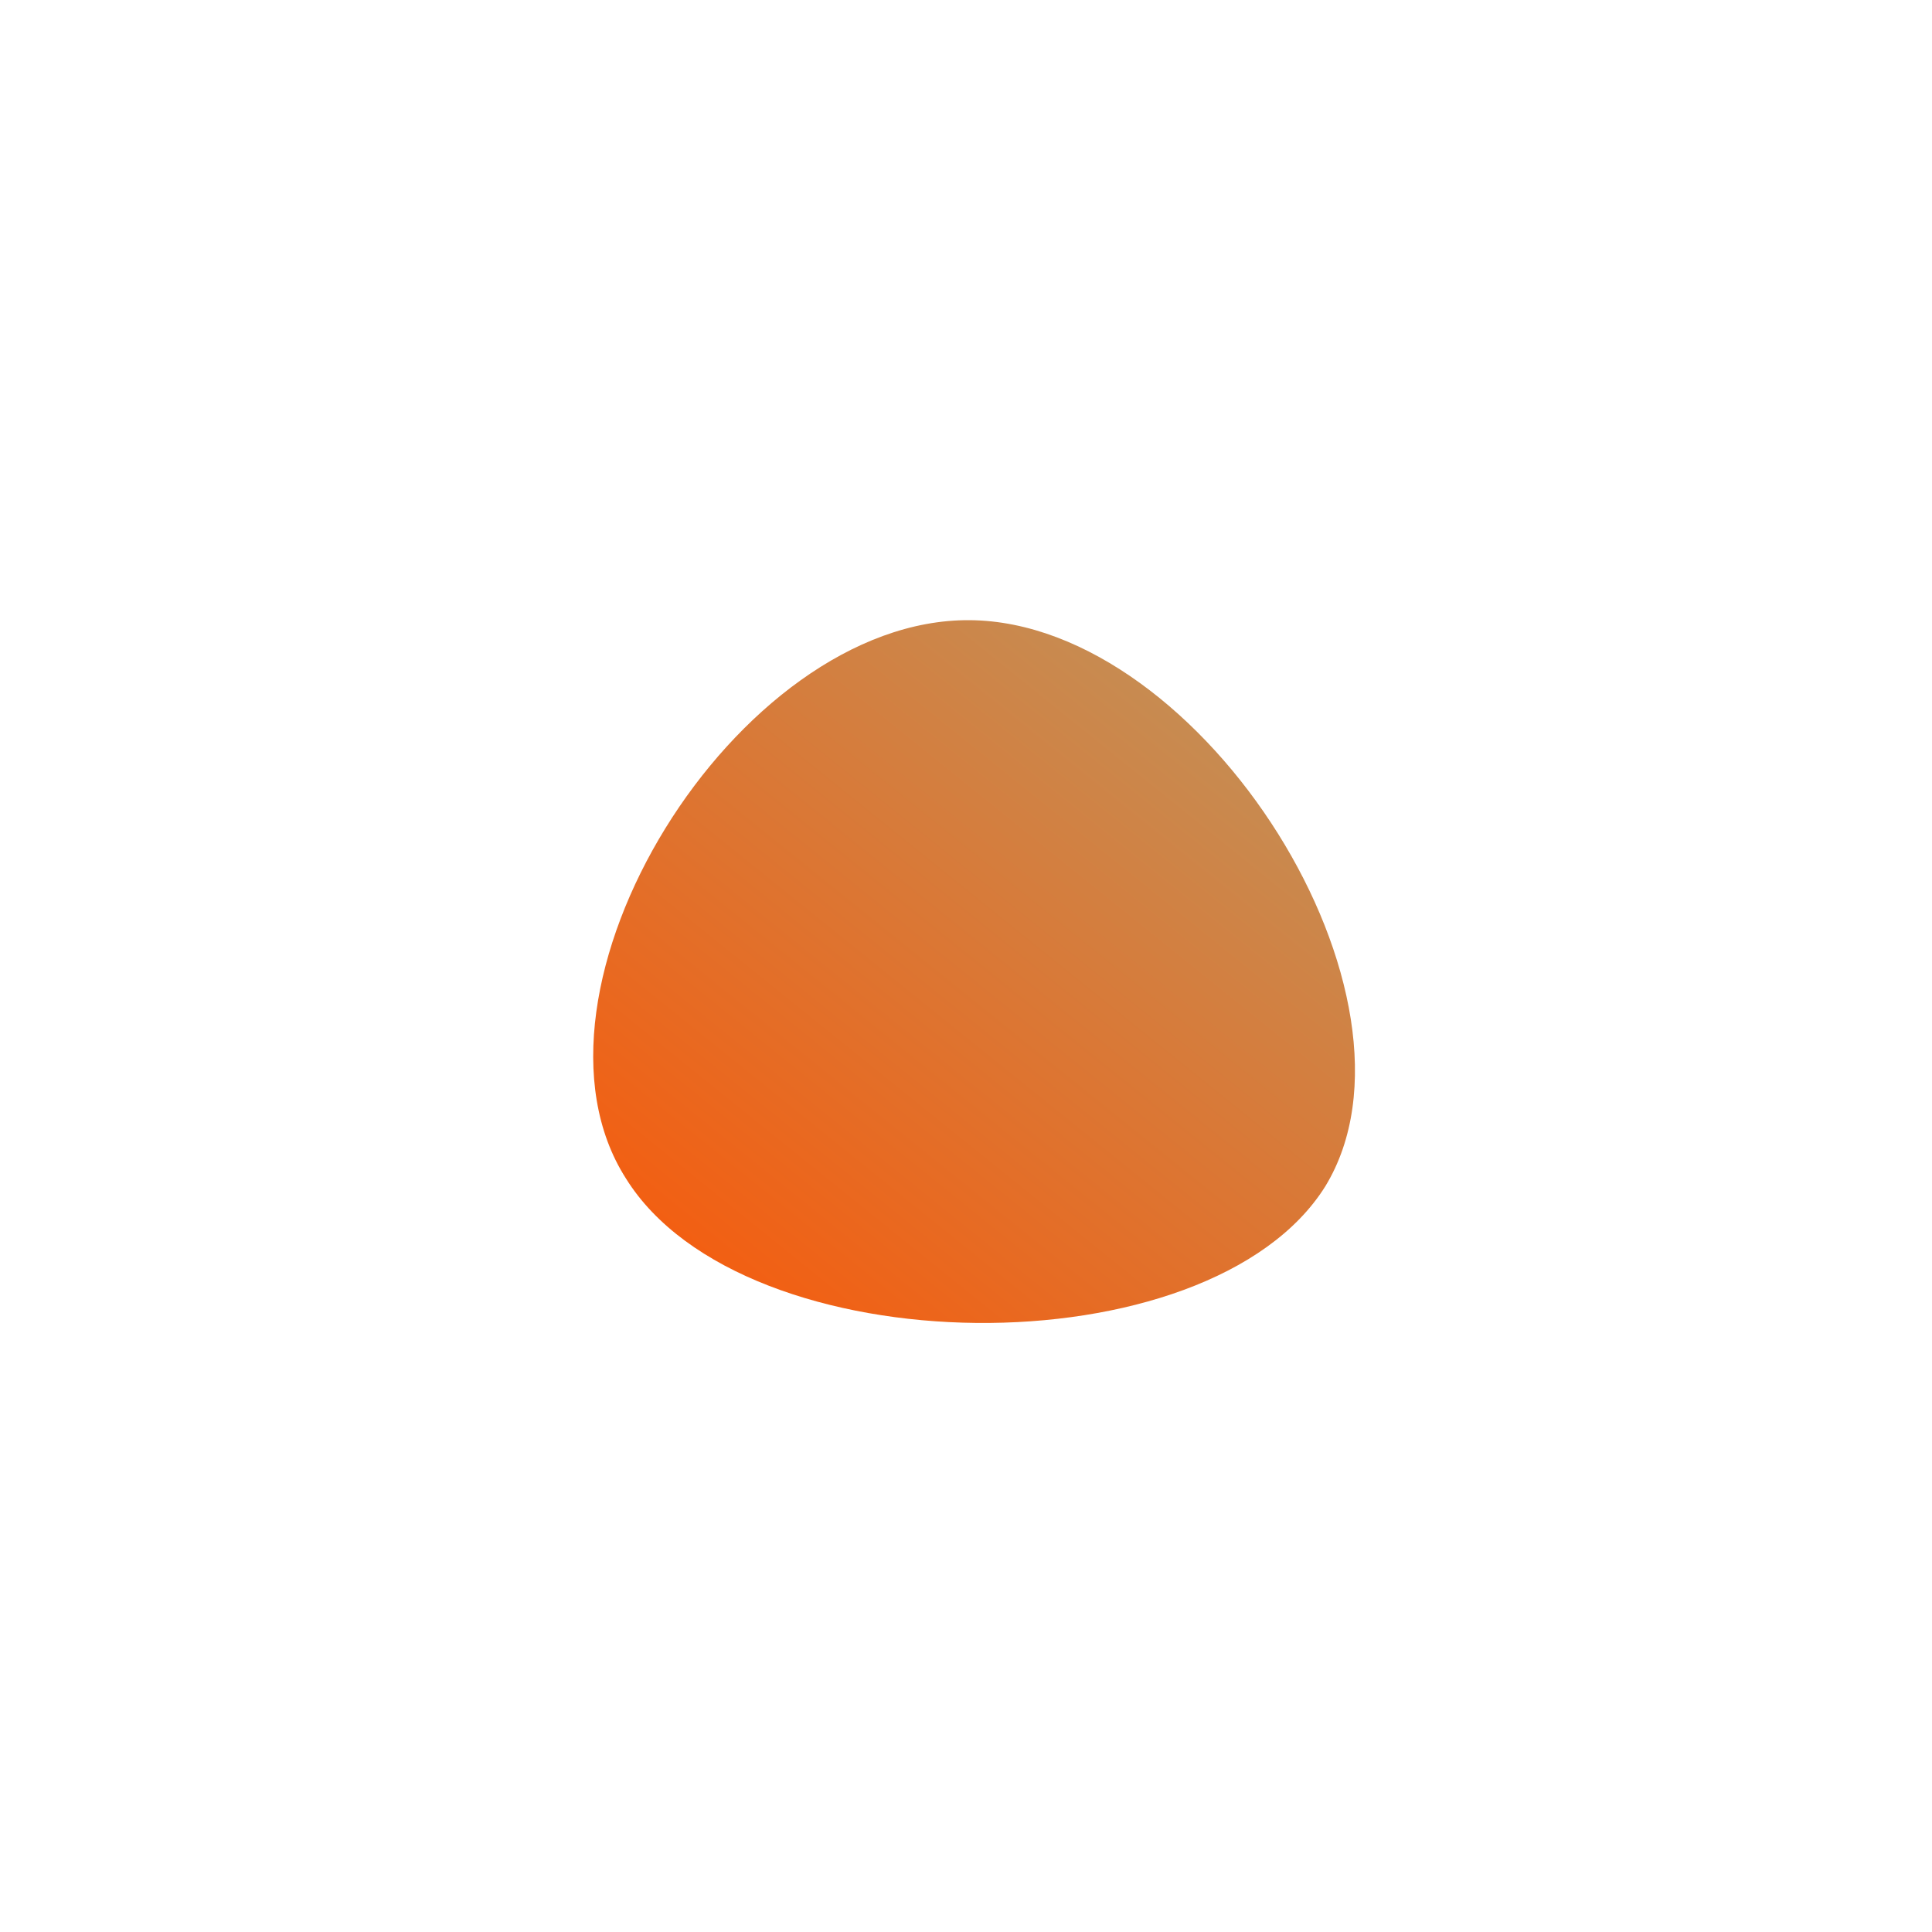 <!--?xml version="1.0" standalone="no"?-->
              <svg id="sw-js-blob-svg" viewBox="0 0 100 100" xmlns="http://www.w3.org/2000/svg" version="1.1">
                    <defs> 
                        <linearGradient id="sw-gradient" x1="0" x2="1" y1="1" y2="0">
                            <stop id="stop1" stop-color="rgba(255, 81.917, 0, 1)" offset="0%"></stop>
                            <stop id="stop2" stop-color="rgba(185.113, 153.546, 101.441, 1)" offset="100%"></stop>
                        </linearGradient>
                    </defs>
                <path fill="url(#sw-gradient)" d="M18.6,11.4C12.6,21,-11.5,20.8,-17.6,11C-23.8,1.3,-11.9,-18,0.2,-17.9C12.3,-17.8,24.5,1.7,18.6,11.4Z" width="100%" height="100%" transform="translate(50 50)" stroke-width="0" style="transition: all 0.3s ease 0s;" stroke="url(#sw-gradient)"></path>
              </svg>